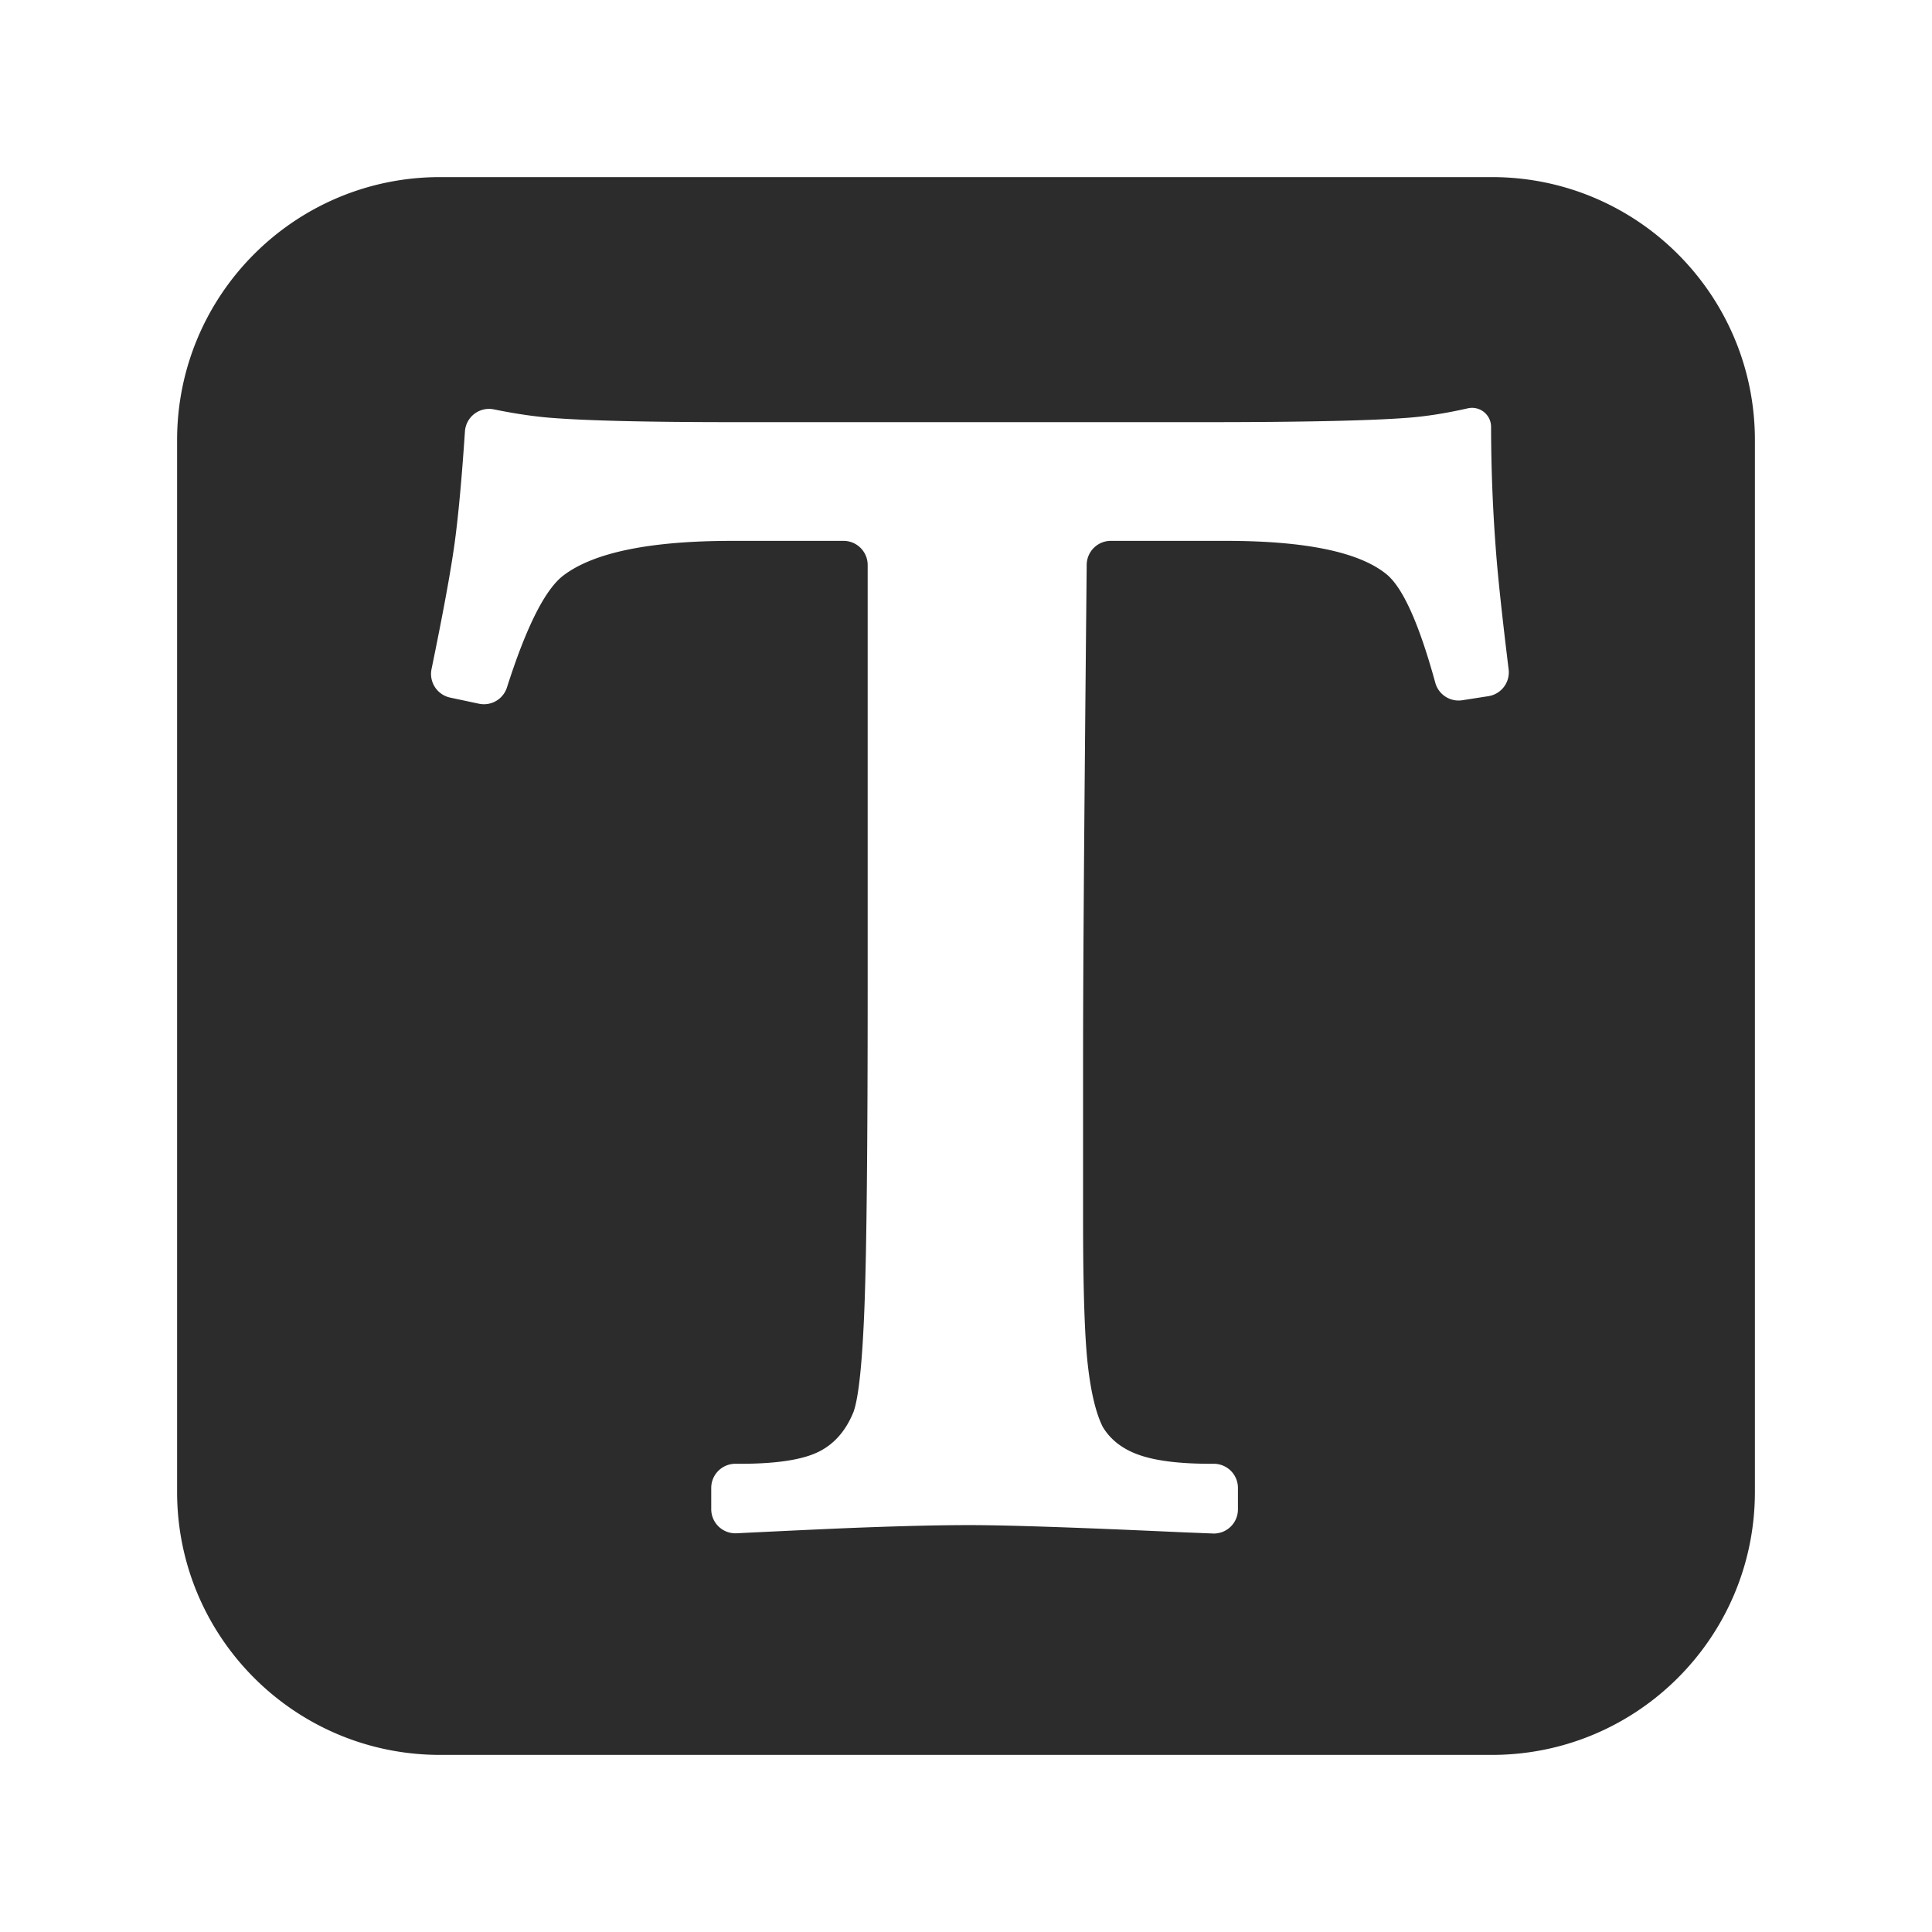 <?xml version="1.0" standalone="no"?><!DOCTYPE svg PUBLIC "-//W3C//DTD SVG 1.1//EN" "http://www.w3.org/Graphics/SVG/1.1/DTD/svg11.dtd"><svg t="1580370887378" class="icon" viewBox="0 0 1024 1024" version="1.1" xmlns="http://www.w3.org/2000/svg" p-id="2372" width="40" height="40" xmlns:xlink="http://www.w3.org/1999/xlink"><defs><style type="text/css"></style></defs><path d="M790.754 93.867C867.733 93.867 930.133 156.267 930.133 233.246v557.508C930.133 867.733 867.733 930.133 790.754 930.133H233.246C156.267 930.133 93.867 867.733 93.867 790.754V233.246C93.867 156.267 156.267 93.867 233.246 93.867h557.508zM389.769 775.834a12.8 12.8 0 0 0-12.8 12.8v11.247a12.8 12.8 0 0 0 13.427 12.787c31.787-1.566 54.323-2.594 67.614-3.085 22.639-0.832 41.178-1.25 55.625-1.25 19.998 0 57.22 1.25 111.667 3.75a54795.541 54795.541 0 0 0 18.031 0.725 12.8 12.8 0 0 0 12.8-12.8v-11.375a12.8 12.8 0 0 0-12.8-12.8h-1.783c-16.111 0-28.608-1.527-37.5-4.582-8.887-3.055-15.415-8.055-19.584-15.002-3.61-7.223-6.246-18.193-7.915-32.917-1.664-14.72-2.5-40.414-2.5-77.082v-77.918c0-38.144 0.141-88.286 1.92-269.03a12.8 12.8 0 0 1 12.8-12.638h60.698c42.496 0 70.972 5.905 85.419 17.707 8.653 7.078 17.267 26.244 25.847 57.51a12.8 12.8 0 0 0 14.31 9.259l13.824-2.15a12.8 12.8 0 0 0 10.739-14.204c-3.349-27.324-5.547-47.735-6.601-61.244a867.593 867.593 0 0 1-2.705-67.294 10.082 10.082 0 0 0-12.322-9.83c-11.435 2.607-22.118 4.288-32.055 5.039-20.139 1.527-55.765 2.291-106.876 2.291H389.052c-45.559 0-77.918-0.764-97.084-2.291-9.028-0.717-19.098-2.21-30.208-4.48a12.8 12.8 0 0 0-15.33 11.682c-1.719 25.523-3.554 45.346-5.504 59.465-2.039 14.758-6.106 36.928-12.203 66.509a12.8 12.8 0 0 0 9.877 15.104l15.241 3.243a12.8 12.8 0 0 0 14.857-8.631c10.283-32.222 20.258-52.006 29.935-59.349 16.111-12.22 45.973-18.33 89.583-18.33h58.867a12.8 12.8 0 0 1 12.8 12.8v225.532c0 81.109-0.555 136.666-1.664 166.665-1.109 30.003-3.059 48.892-5.837 56.67-4.164 10.274-10.556 17.429-19.166 21.457s-22.221 6.042-40.832 6.042h-2.615z" fill="#2c2c2c" p-id="2373"></path></svg>